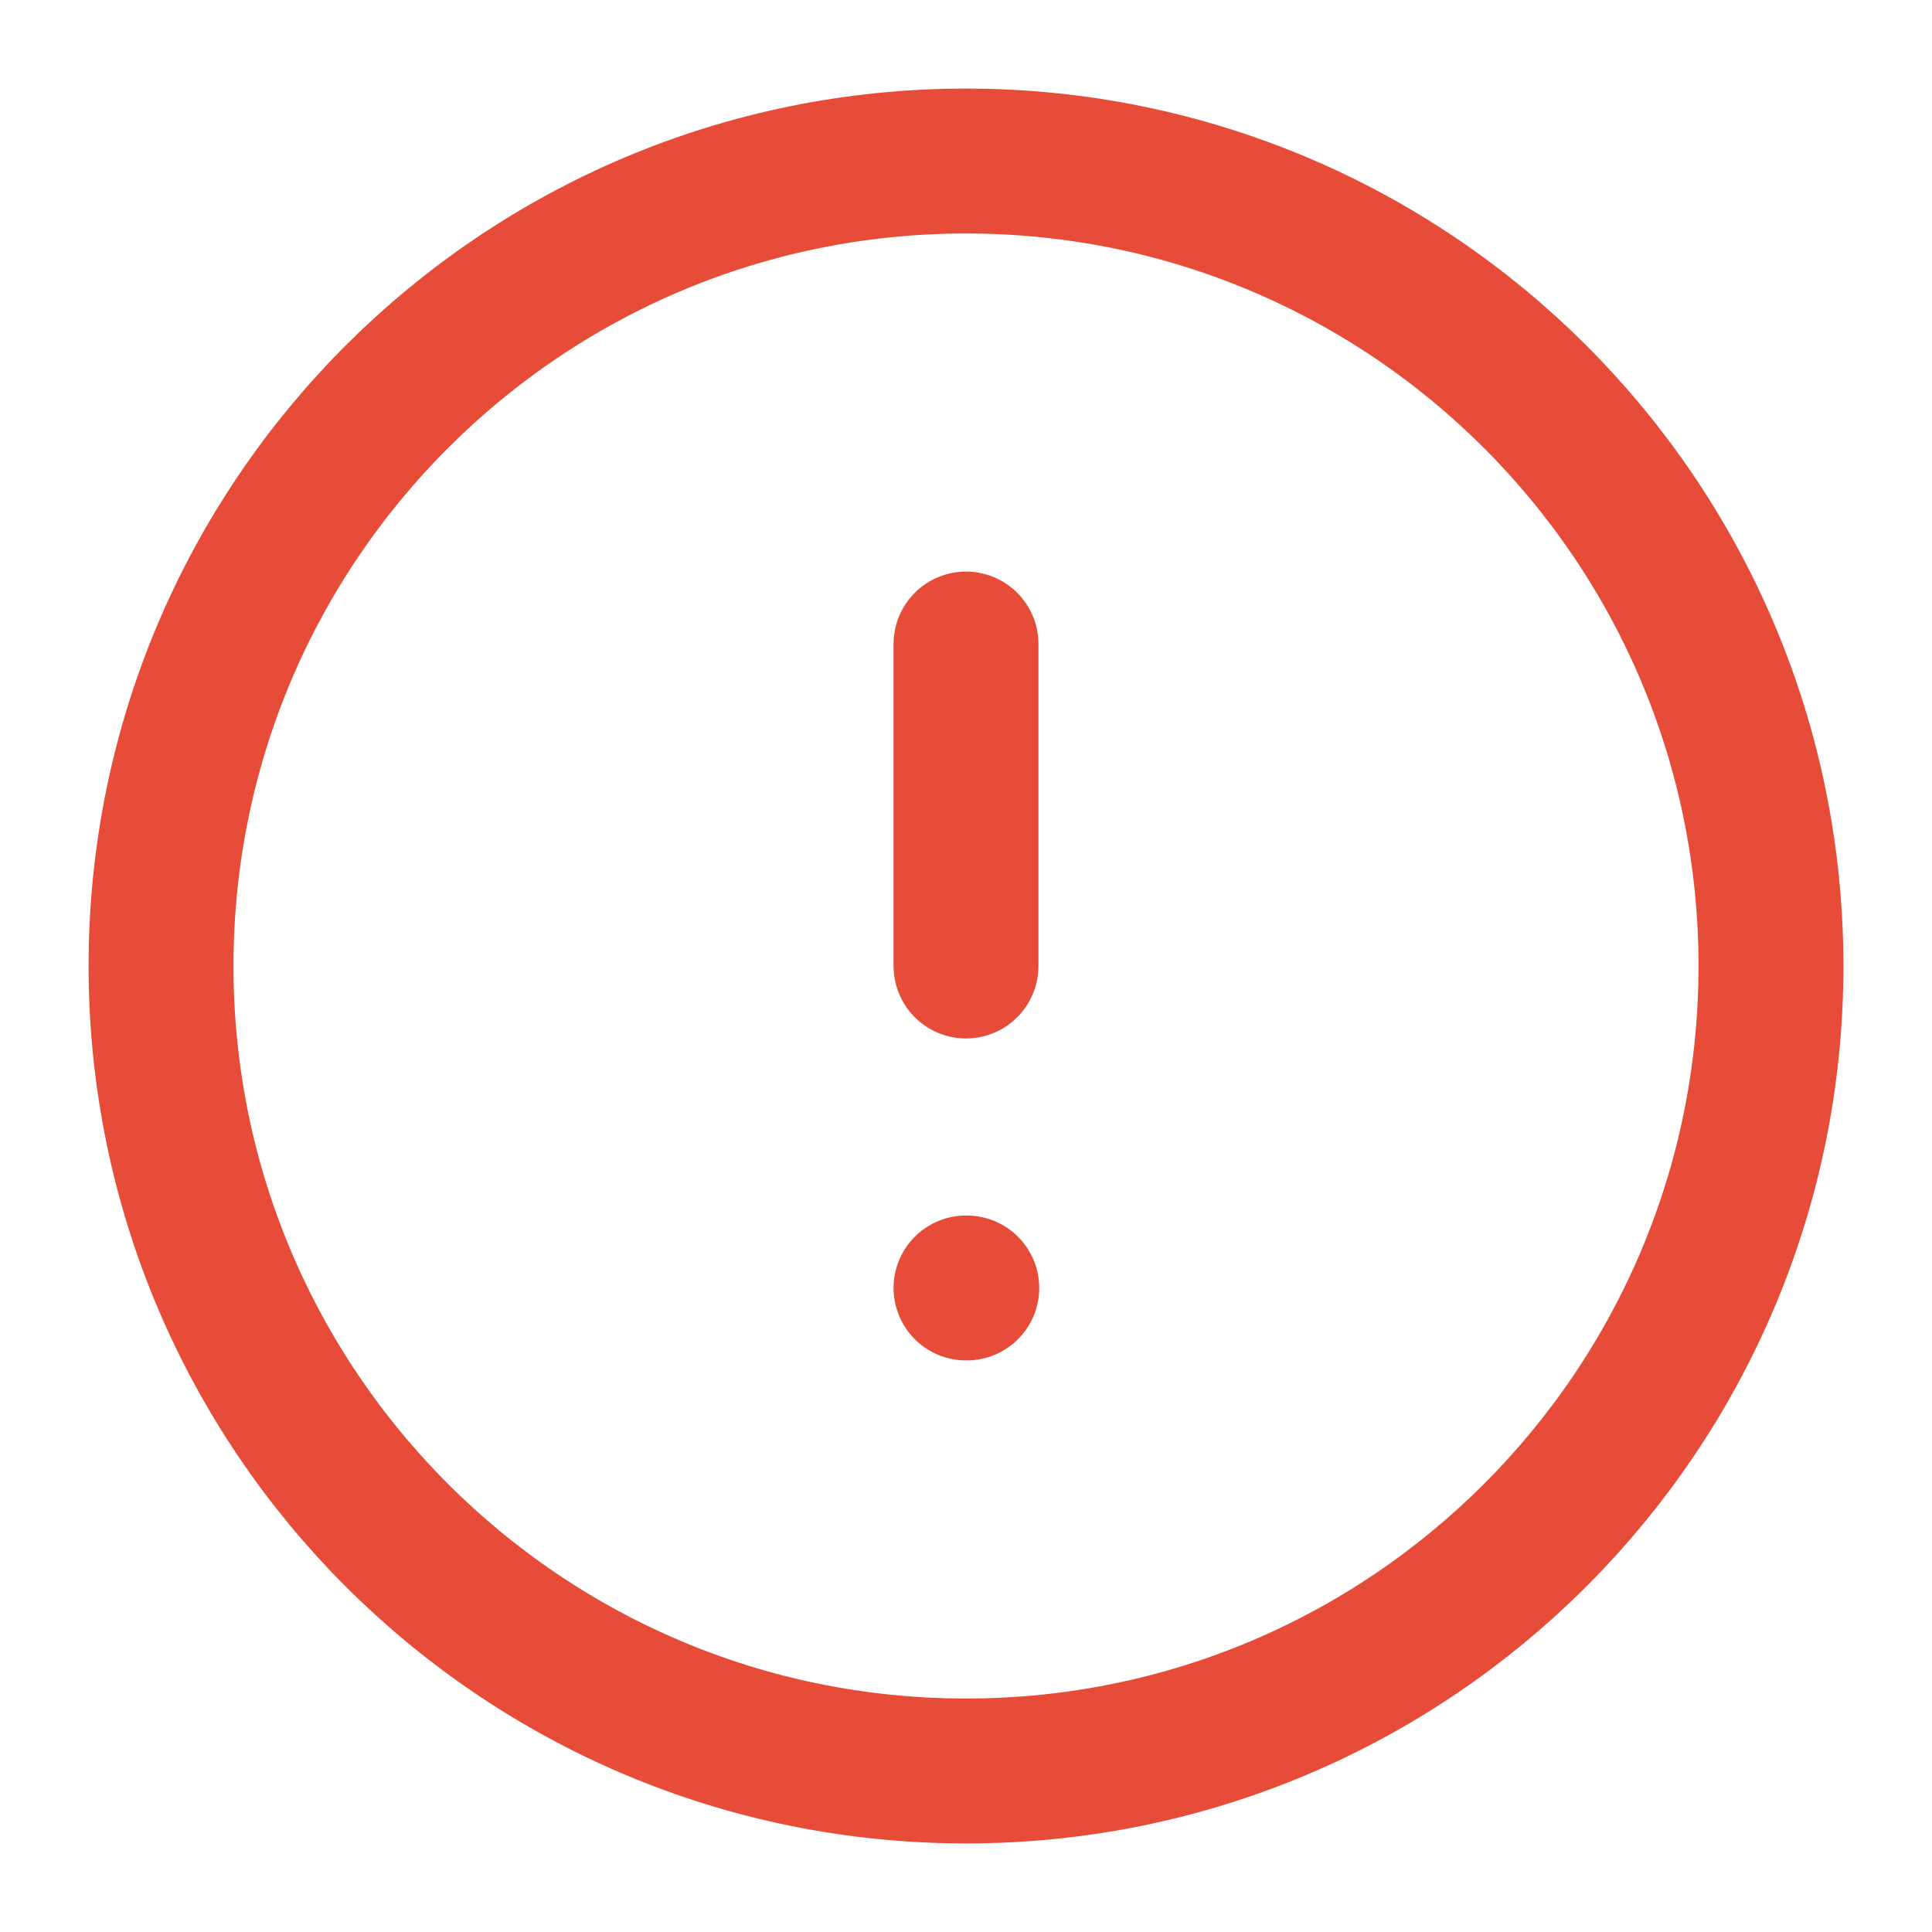 <svg width="20" height="20" viewBox="0 0 20 20" fill="none" xmlns="http://www.w3.org/2000/svg">
<g id="Property 1=20, Property 2=alert-circle" clip-path="url(#clip0_314_8961)">
<path id="Icon" d="M10 6.667V10M10 13.333H10.008M18.333 10C18.333 14.602 14.602 18.333 10 18.333C5.398 18.333 1.667 14.602 1.667 10C1.667 5.397 5.398 1.667 10 1.667C14.602 1.667 18.333 5.397 18.333 10Z" stroke="#E74C38" stroke-width="1.5" stroke-linecap="round" stroke-linejoin="round"/>
</g>
<defs>
<clipPath id="clip0_314_8961">
<rect width="20" height="20" fill="white"/>
</clipPath>
</defs>
</svg>
